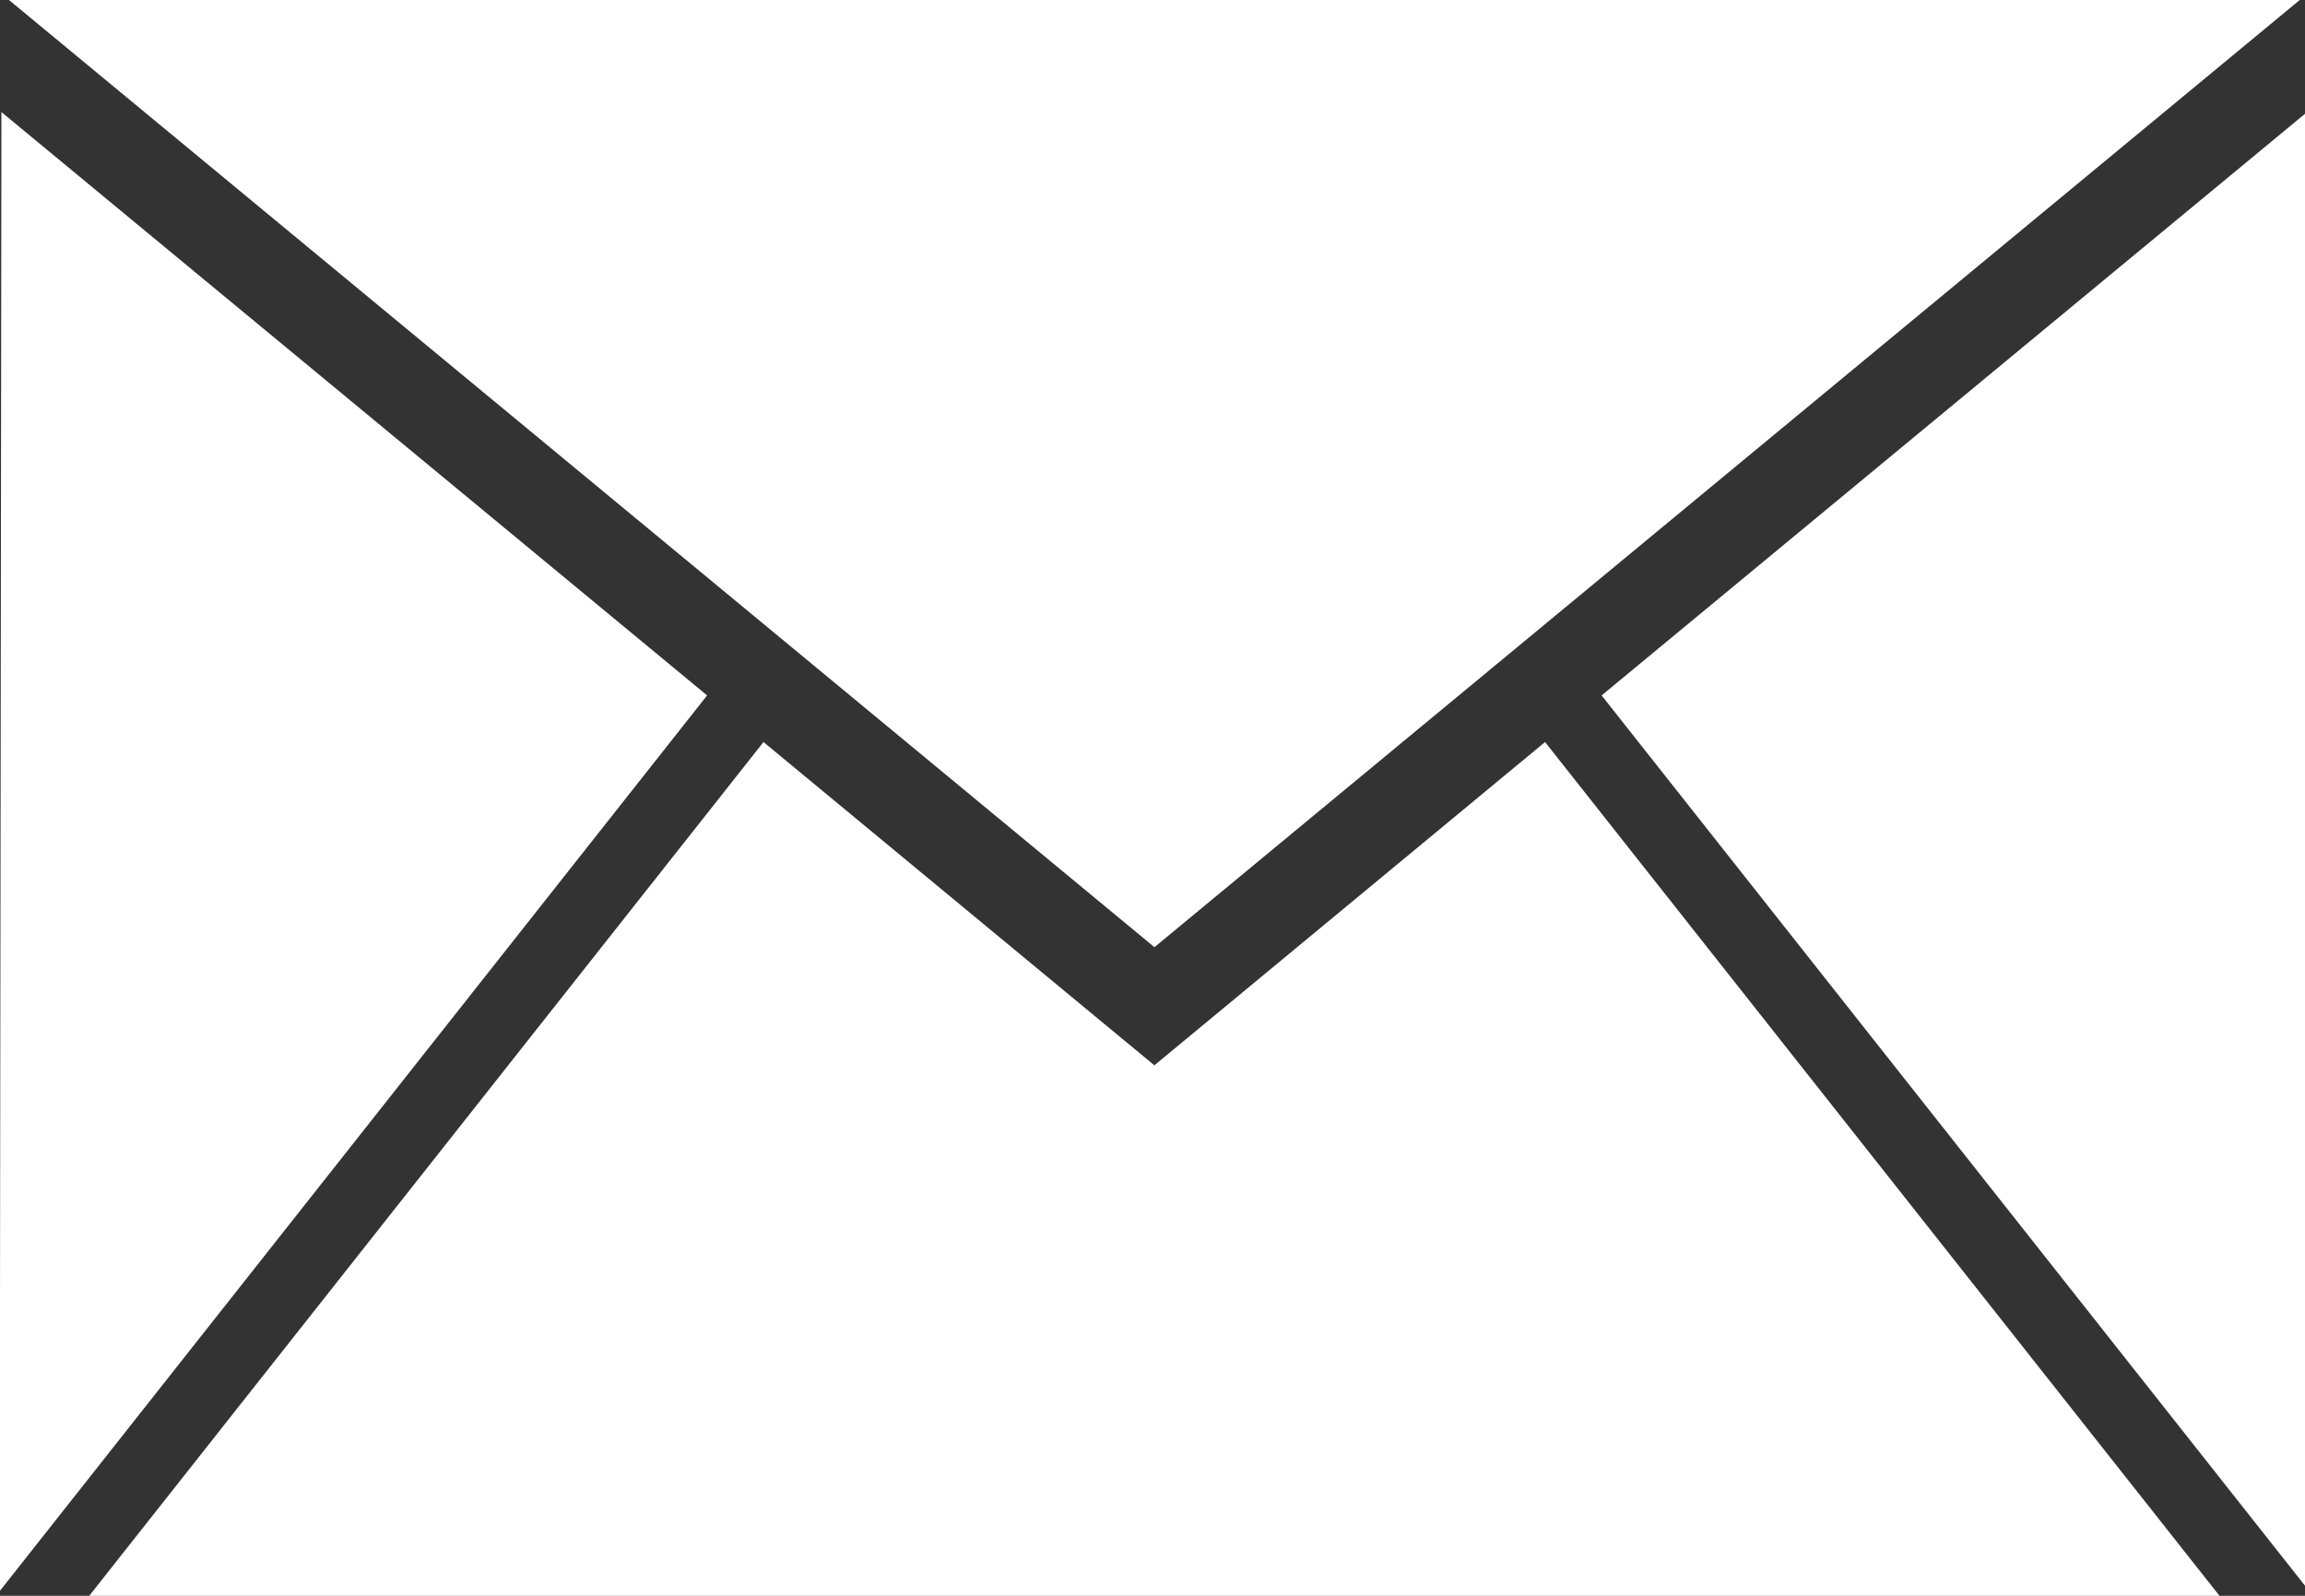 <svg xmlns="http://www.w3.org/2000/svg" xmlns:xlink="http://www.w3.org/1999/xlink" width="13" height="9"><rect width="100%" height="100%" fill="#333333" stroke="none"/><defs><path id="a" d="M1112.007 3621.952v-8.316l-3.974 3.286zm-6.496-3.61l6.463-5.345h-12.927zm-2.523-1.42l-3.98-3.29-.01 8.342zm.318.263l-3.809 4.823h12.027l-3.81-4.823-2.202 1.822v.002l-.001-.001-.002.001v-.002z"/></defs><use fill="#fff" xlink:href="#a" transform="translate(-1099 -3613)"/></svg>